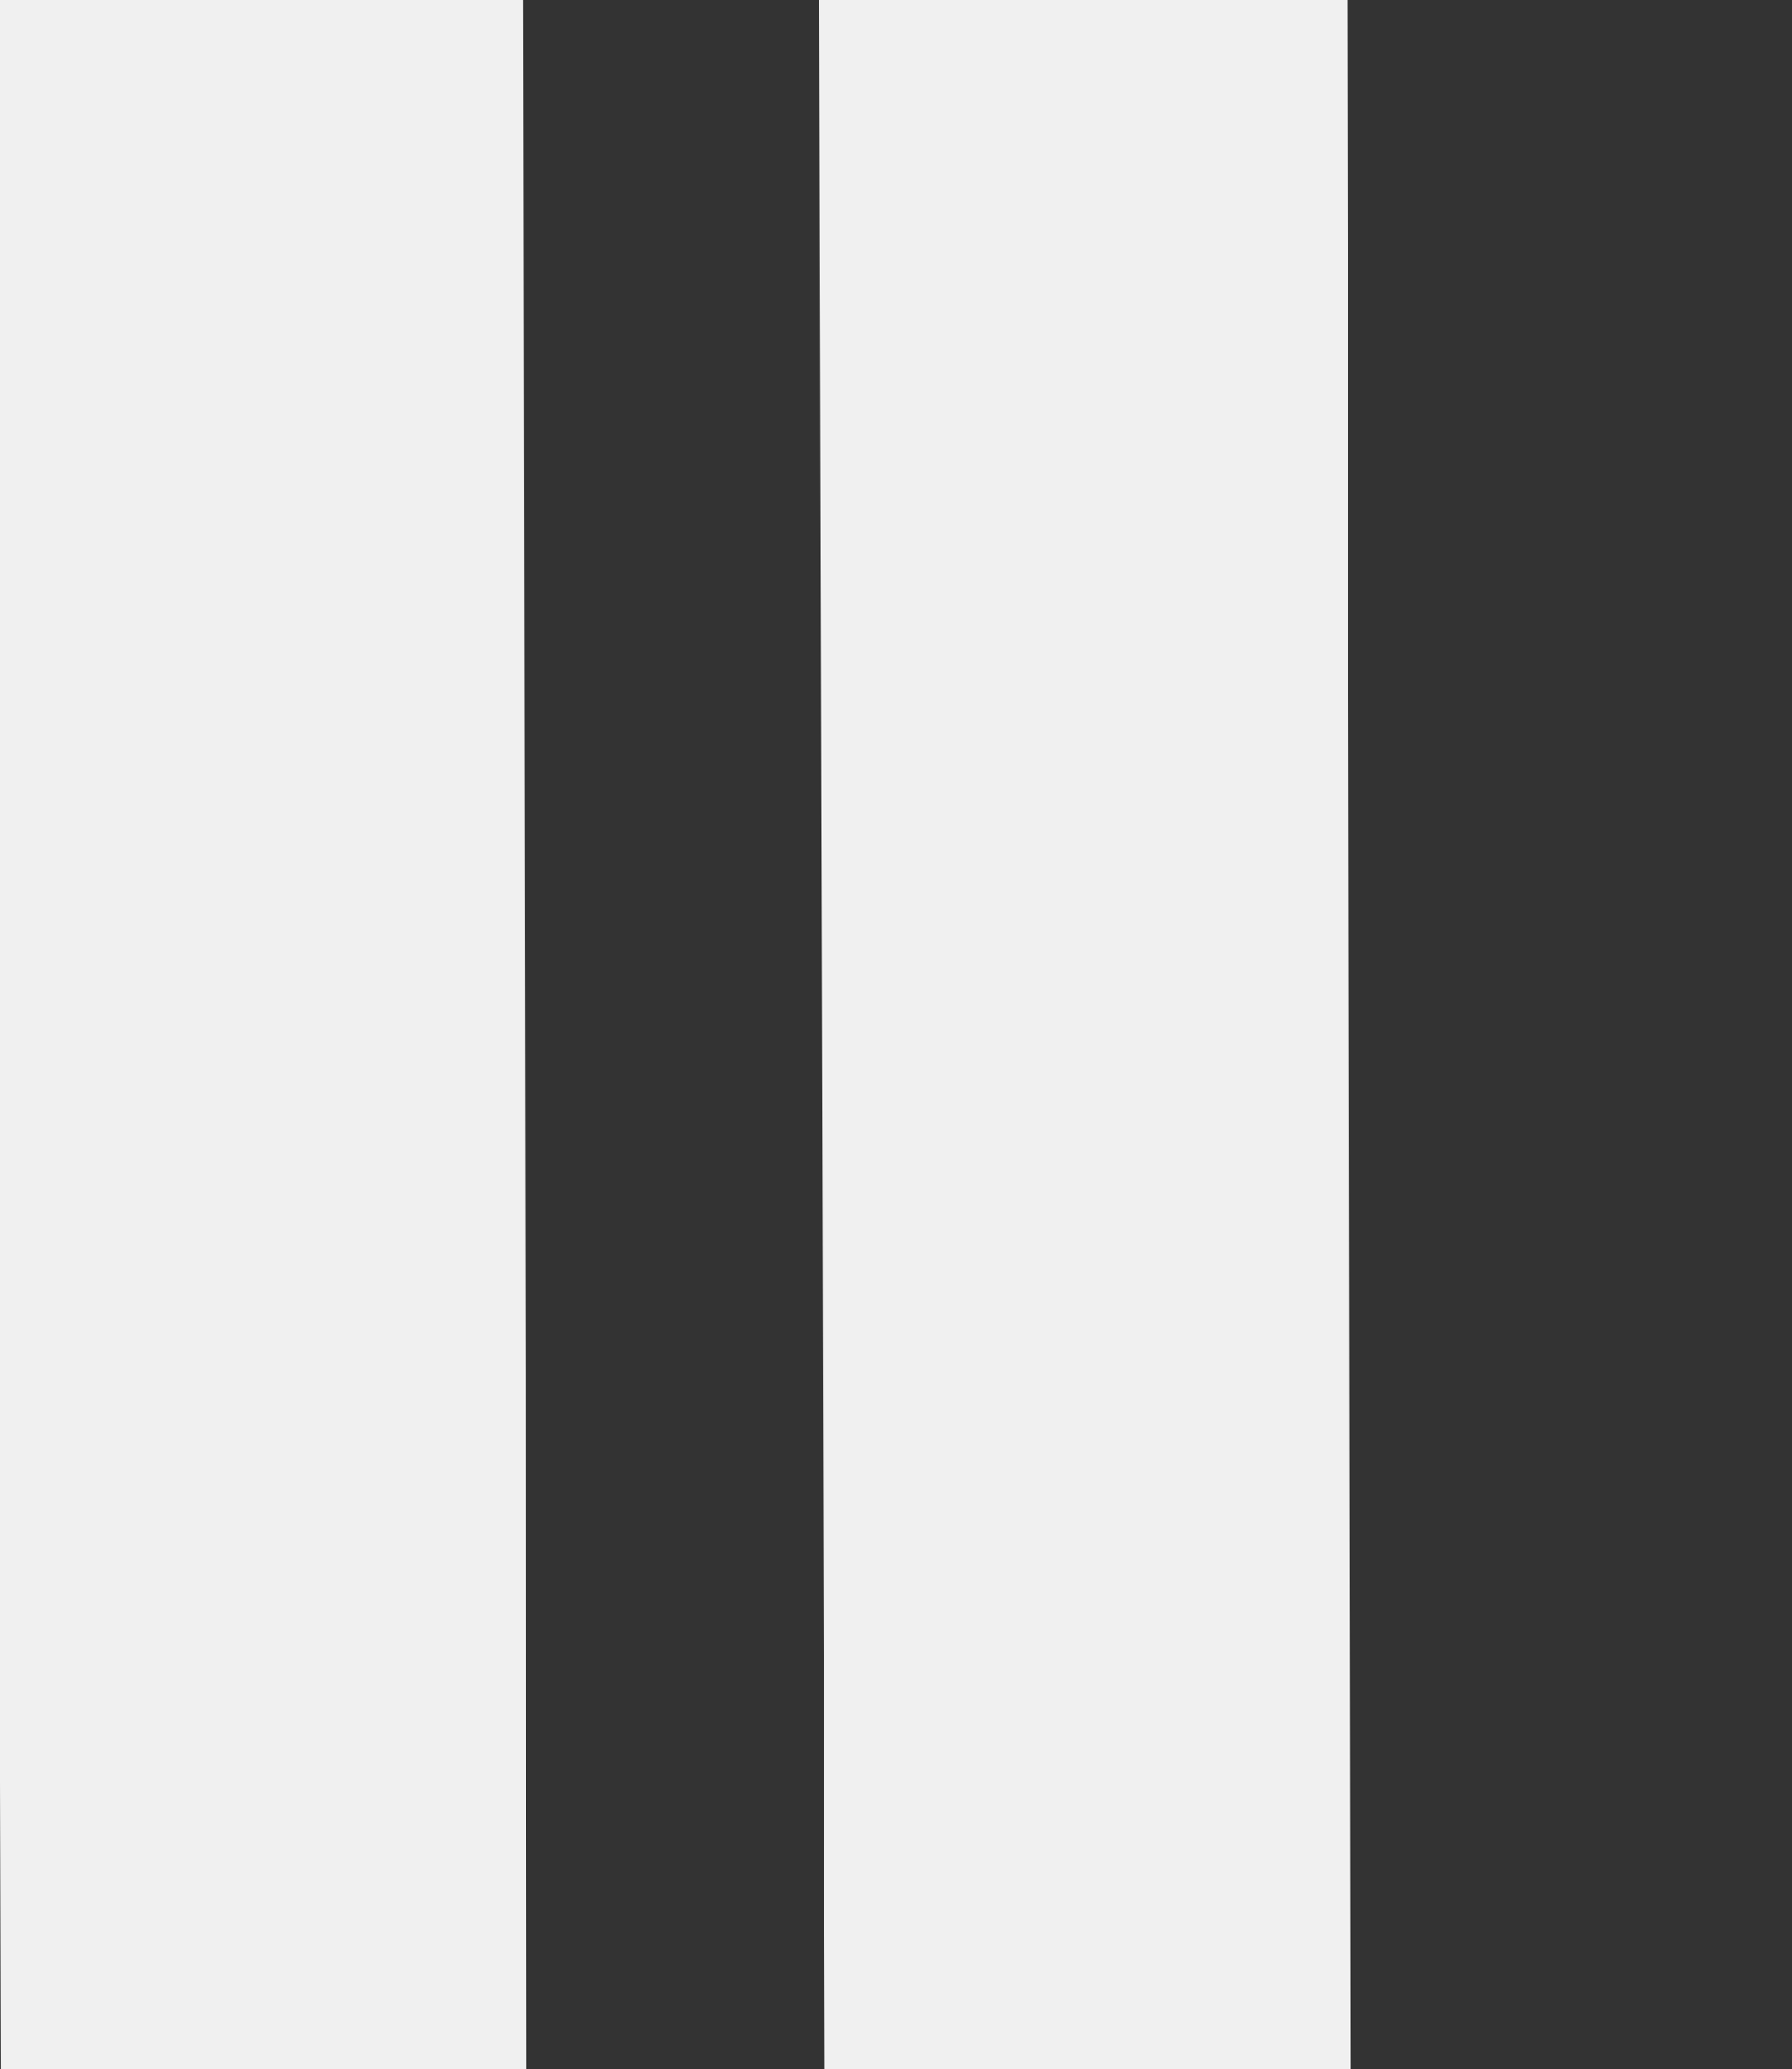 <?xml version="1.0" encoding="utf-8"?>
<svg id="master-artboard" viewBox="0 0 433.874 500.875" version="1.1" xmlns="http://www.w3.org/2000/svg" x="0px" y="0px" style="enable-background:new 0 0 336 235.2;" width="433.874px" height="500.875px"><rect x="0" y="0" width="433.874" height="500.875" fill="#333333" stroke="none"/><rect id="ee-background" x="0" y="0" width="433.874" height="500.875" style="fill: white; fill-opacity: 0; pointer-events: none;"/><path d="M 61.386 -1.623 L 62.698 502.443 L 155.391 499.818 L 154.585 2.315" style="fill: rgb(240, 240, 240); fill-opacity: 1; stroke: rgb(240, 240, 240); stroke-opacity: 1; stroke-width: 10; paint-order: stroke;" transform="matrix(1.239, 0, 0, 1.239, -71.143, -58.645)"/><path d="M 61.386 -1.623 L 62.698 502.443 L 155.391 499.818 L 154.585 2.315" style="fill: rgb(240, 240, 240); fill-opacity: 1; stroke: rgb(240, 240, 240); stroke-opacity: 1; stroke-width: 10; paint-order: stroke;" transform="matrix(1.239, 0, 0, 1.239, 128.383, -44.205)"/></svg>